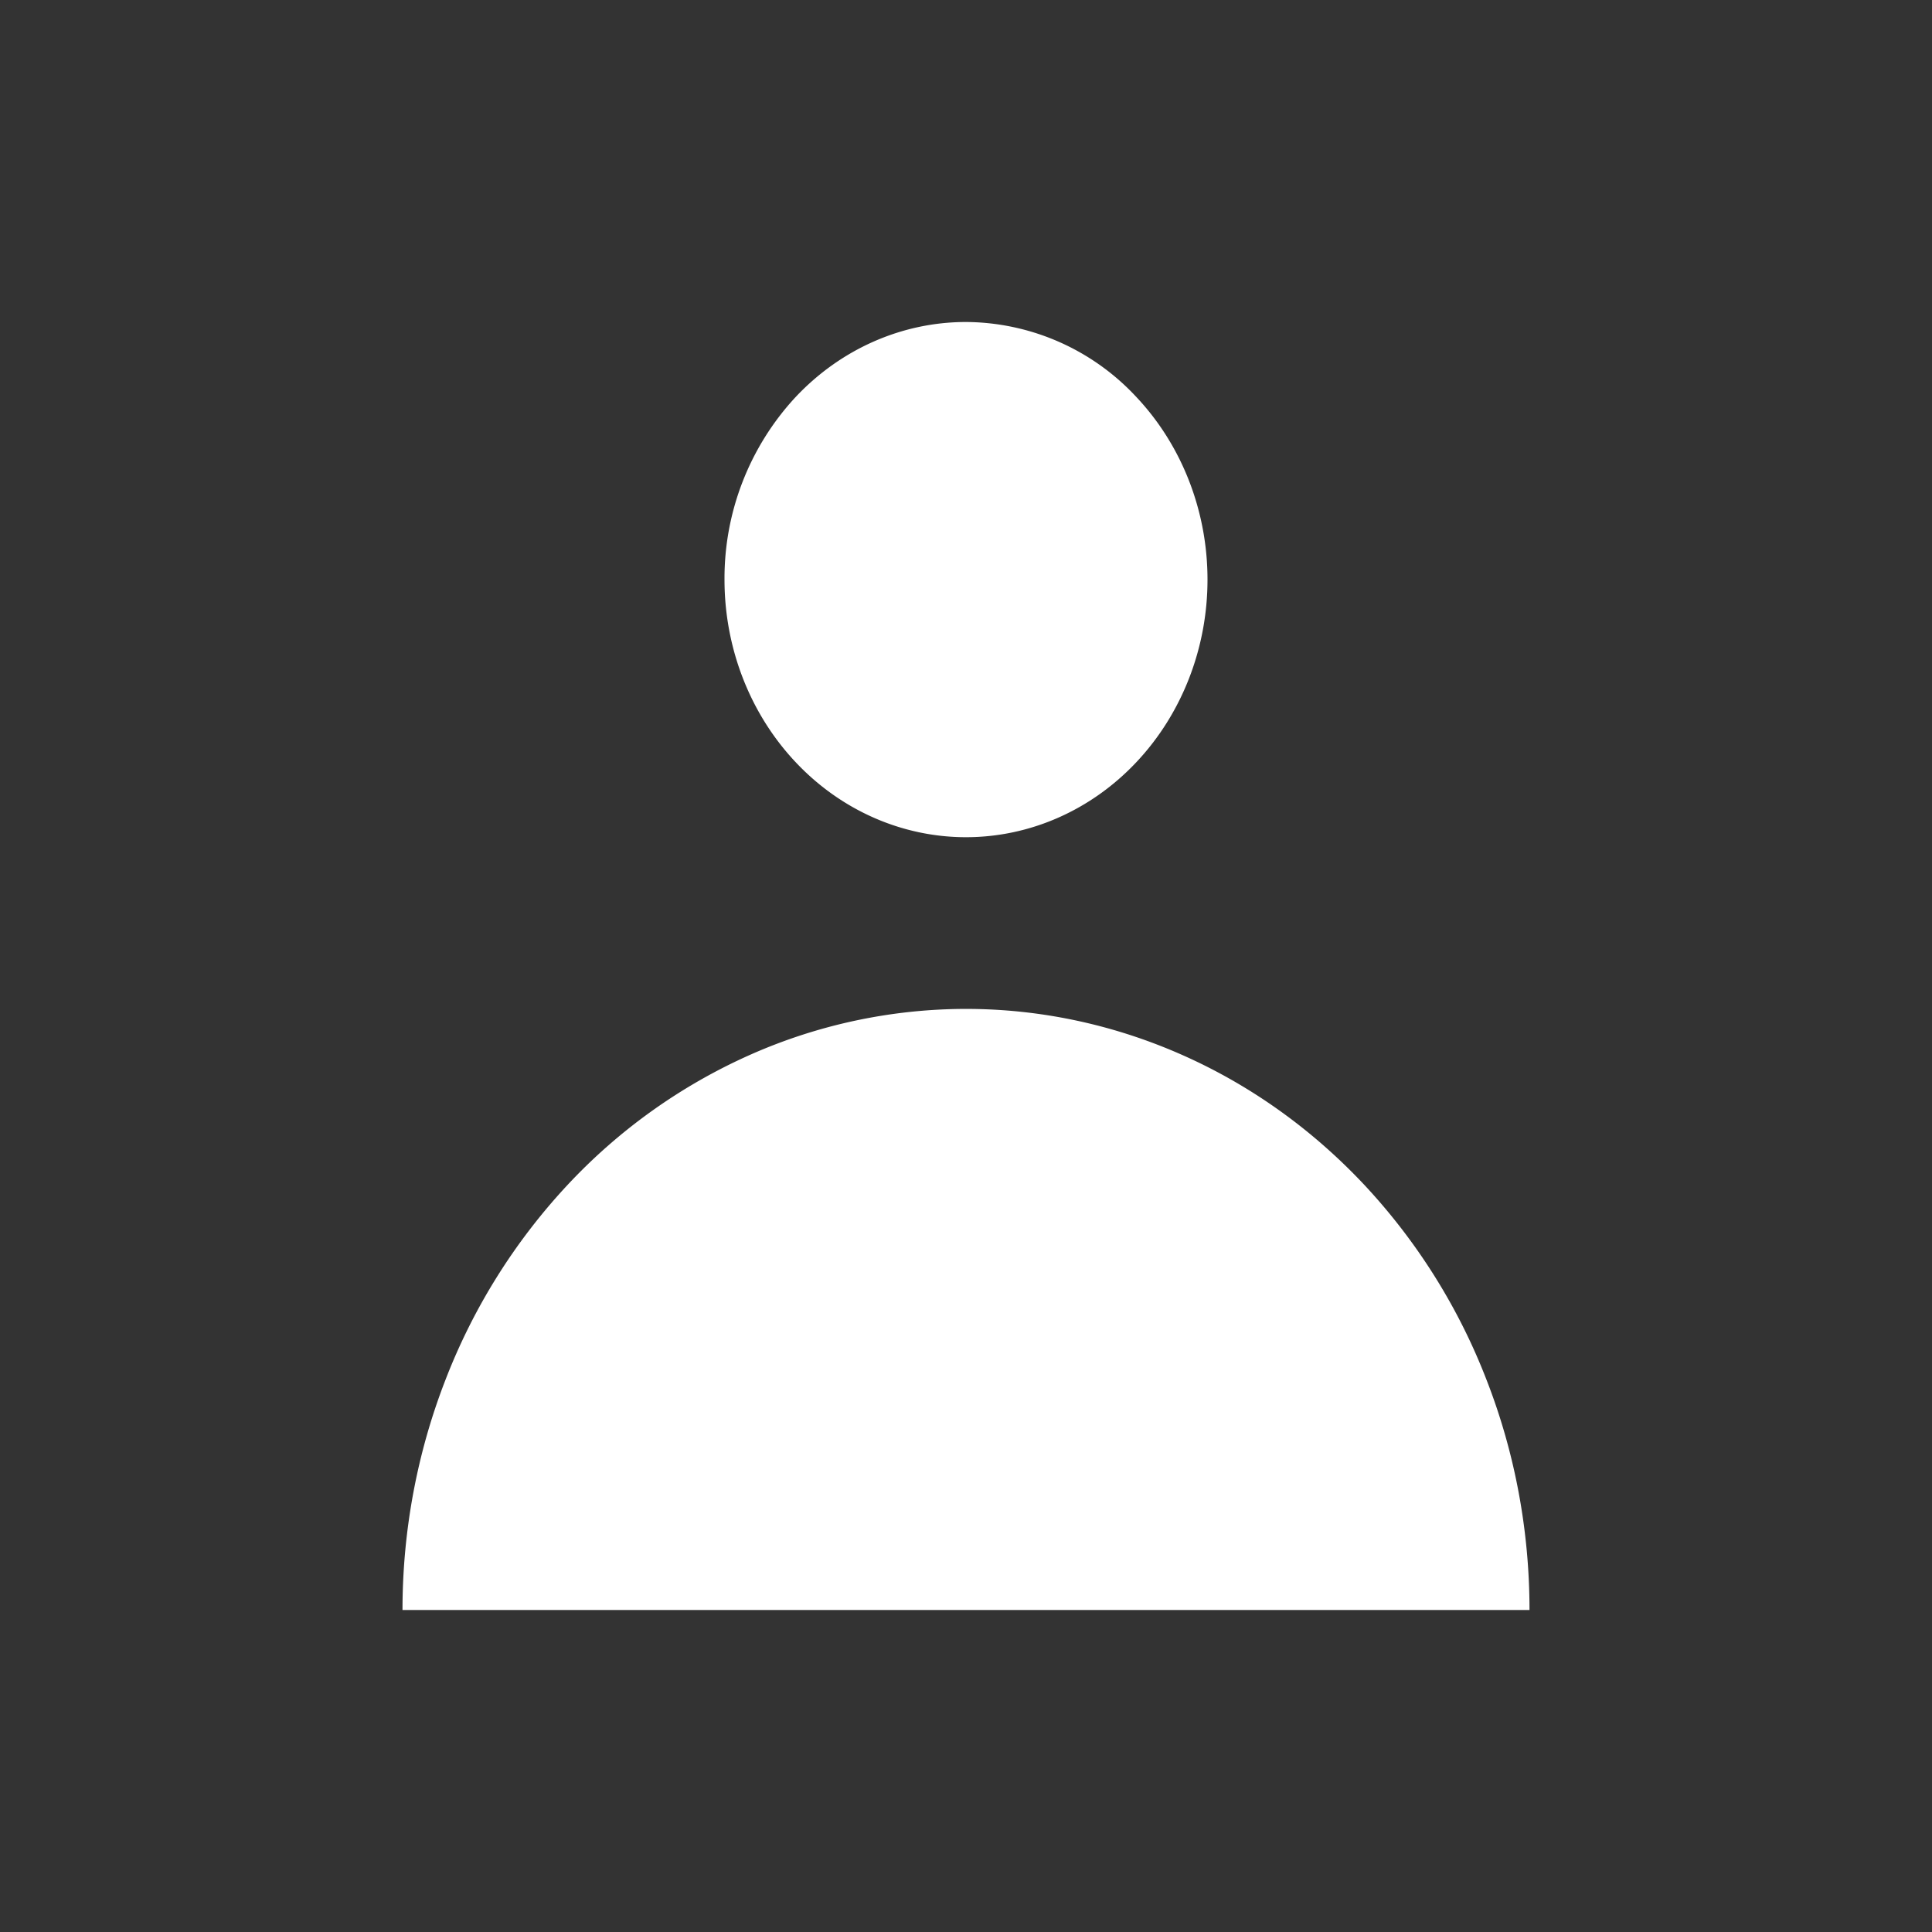 <svg viewBox="0 0 24 24" fill="none" xmlns="http://www.w3.org/2000/svg" focusable="false" shape-rendering="geometricPrecision"><rect x="0" y="0" width="24" height="24" fill="#333333" stroke="none"/><path d="M12 10.4c.796 0 1.559-.337 2.121-.937.563-.6.879-1.414.879-2.263s-.316-1.663-.879-2.263A2.908 2.908 0 0012 4c-.796 0-1.559.337-2.121.937A3.311 3.311 0 009 7.2c0 .849.316 1.663.879 2.263.562.6 1.325.937 2.121.937zM5 20c0-.98.181-1.951.533-2.857A7.518 7.518 0 017.05 14.72a6.987 6.987 0 012.271-1.618A6.623 6.623 0 0112 12.533c.92 0 1.83.194 2.679.569.85.375 1.62.925 2.27 1.618a7.516 7.516 0 011.518 2.423C18.82 18.048 19 19.02 19 20H5z" fill="white"></path></svg>
